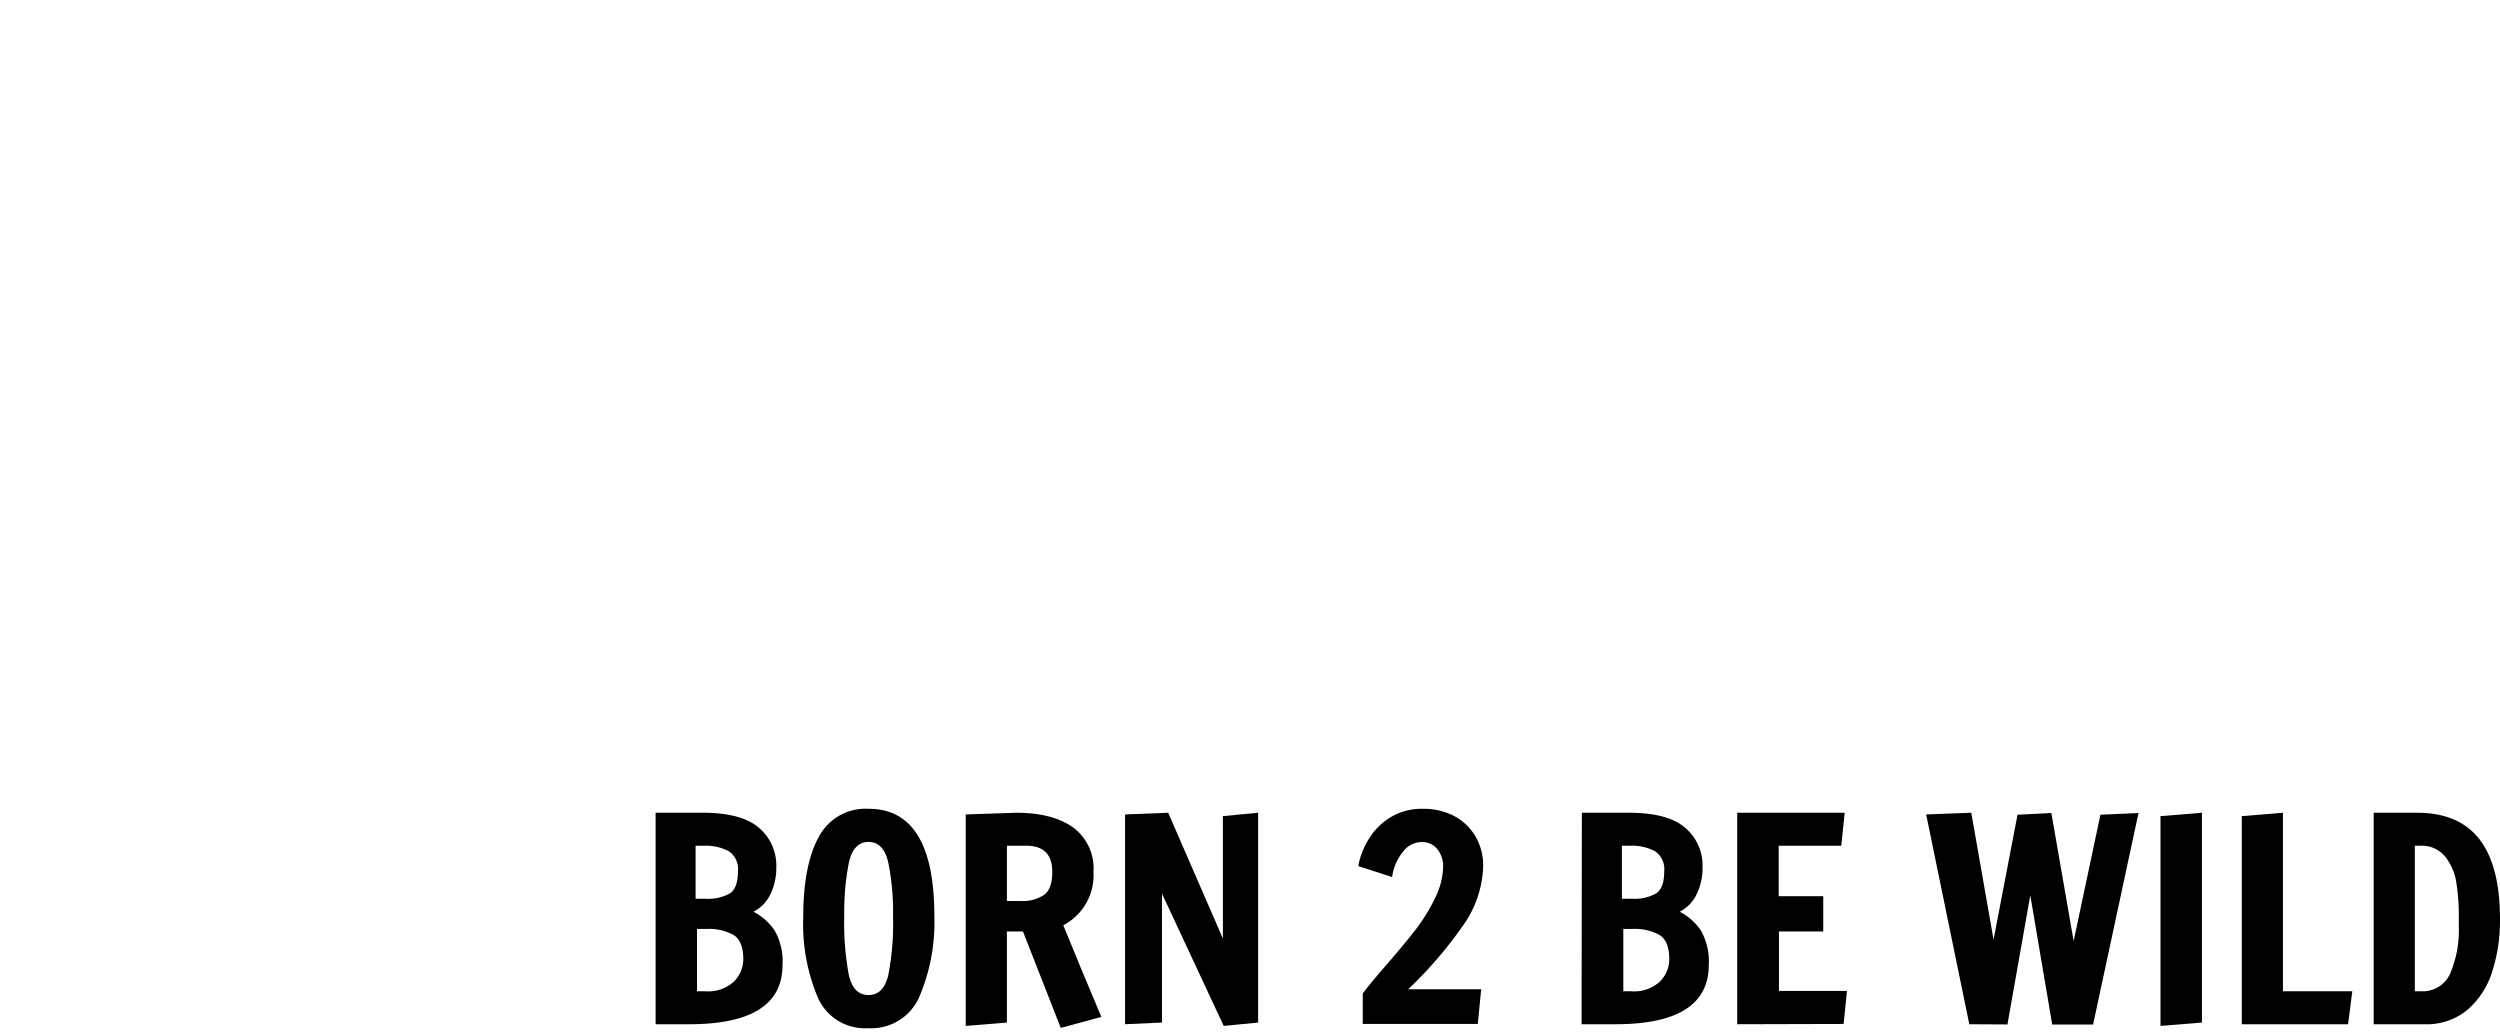 <svg id="logo" data-name="Layer 1" xmlns="http://www.w3.org/2000/svg" viewBox="0 0 354.63 146.52">
  <defs>
    <style>
      .cls-1 {
        fill: none;
        <!-- stroke: #000; -->
        stroke-miterlimit: 10;
      }
    </style>
  </defs>
  <title>nicola-logo2</title>
  <g>
    <path class="cls-1" d="M39.42,21.1S50.77,10.8,55.9,9.66s8.55-6,19.09-6,11.68-.24,16.81,3.46,7.69,4.27,12,10.54,4.84,8.83,9.69,14a57.66,57.66,0,0,0,9.4,8.26c.85.57,6.27,3.7,6.27,3.7s8.55,10,8.55,11.11,2.85,4,3.7,11.68-.57,12.82,0,18.81,1.7,12.25.28,15.67l-1.42,3.42"/>
    <path class="cls-1" d="M29.32,28.92c1.74-1.28,5.41-5.21,7.87-6.39,2.65-1.58,6.68-4.83,11.87-5.8s7.7-2.11,12.54-2.11a52.34,52.34,0,0,1,13.28,1.95c3.57,1,6.17,1.46,10.07,4.55s4.87,3.9,7.63,7.31,3.25,1.79,5.84,7.14,4.06,7.47,5.52,10.39,2.92,4.55,3.73,8.93,1,2.44,2.11,9.09.32,6.17,0,11,.49,4.06-1.62,8.12-2.44,6.17-5.19,8.6-1.95,3.08-6.33,4.71-3.9,2.76-8,3.25-7.31-.32-9.58,0-7.79-1.46-7.79-1.46A51.49,51.49,0,0,0,63,96.76c-3.37-.16-4.34-.49-7.1-.49s-6-1.46-8.77-1.14-6.17-1.14-8.77-.65a54.71,54.71,0,0,1-8.44.65,18.94,18.94,0,0,1-7.14-1.95,16,16,0,0,1-4.87-3.25c-2.11-1.79-1.71-1-3.9-4.55S11.24,81,11.24,78.09s.28-6.48,0-8.93a43.54,43.54,0,0,1,0-9.25,42.18,42.18,0,0,1,2.92-9.58c1.29-3,2.27-4.06,3.73-7.14s4.74-6.59,6.51-9.05A23,23,0,0,1,29.32,28.92Z"/>
    <path class="cls-1" d="M31.69,95.1s-.81,2.46-1.3,4.74-5,23.05-5,23.54"/>
    <path class="cls-1" d="M57.51,50.82V47.89c0-1.95.32-2.6-1.46-2.92s-2.92-1.3-3.9-1-.36-.13-3.08,1.62-2.27,2.76-2.27,2.76a9.16,9.16,0,0,0,0,2.27"/>
    <path class="cls-1" d="M62,50.82V48.46A9.33,9.33,0,0,1,63.38,46c.69-.74,1.25-1.67,2.18-1.61a30.85,30.85,0,0,0,3.35,0A2.34,2.34,0,0,1,71,45c.87.68,1.3.19,2.17,1.61a9.45,9.45,0,0,0,1.36,2.11c.68.74,1.05,1.12,1.74,1.8s1.61,1.74,2,2"/>
    <path class="cls-1" d="M57,49.55A4.68,4.68,0,0,0,55.33,48l-.83-.3a1.28,1.28,0,0,0-1.76.35c-.88,1-1.5,1.75-1.5,1.75l.88.56,1.83.5a2.77,2.77,0,0,0,2.18-.5Z"/>
    <path class="cls-1" d="M65.56,49.89a7.94,7.94,0,0,1,2.29-1.41c.81-.2,1.11-.76,2.17-.26a9,9,0,0,1,2.17,1.67l-.62.93s-2.29.81-3.16.37S65.56,49.89,65.56,49.89Z"/>
    <path class="cls-1" d="M52.75,61.58A1,1,0,0,1,54,61.22l.81.28S56.31,63.15,57,63A5.58,5.58,0,0,0,58.62,62s1.09-.8,1.86,0c1.11.09.52,1,.52,1"/>
    <path class="cls-1" d="M80,91c-.09-.46.88-2.14.52-6a14.35,14.35,0,0,1,0-4.5c0-1-1-3.86-1.38-6.25s-.83-1.56-.84-3.4-4.94-5.14-5.4-6.06-3.49-1.93-4.59-2.3a4.58,4.58,0,0,1-3.21-2.11c-1.19-1.75-4.5-2.57-5.69-3.67s-3.27.87-5.4,1.19a4.08,4.08,0,0,0-3.51,2.2,10.71,10.71,0,0,1-2.39,2.39c-1.19,1.29-2.66,1.47-4.87,3.21a15,15,0,0,0-4.78,8.36c-.46,2.94-2,8.08-1.84,11.21s1,7.55,1,7.55"/>
    <path class="cls-1" d="M75.18,82.71c.83,1.56,2.94,3.49,3.45,5.42s1.88,2.57,2.06,6.06S81.8,110.45,78.63,118s-2.9,8.63-5.38,14.33-4.13,12.77-3.95,14.14"/>
    <path class="cls-1" d="M40.23,82.71a43.48,43.48,0,0,0-2.18,7.62c-.73,3.58-1.63,8.45-1.5,10.65s3.11,11.76,3.68,13.23,6.45,11.48,6.54,13.41,2.48,4.32,1.38,10.47-.64,5.51-.64,5.79"/>
    <path class="cls-1" d="M40.94,81.15c1.7-.81,4.89-1.21,5.78-1.43s1.3-.9,4.61-.54,6.77,1.08,8.06.94,5.37,0,5.37,0,3.76-.14,4.84,1.74"/>
    <path class="cls-1" d="M43.39,81.36a7.28,7.28,0,0,0,3,1.61c1.65.36,3.35,1.12,4.6.94s2.69.28,4.29,0a41.21,41.21,0,0,0,4.54-.61,21.78,21.78,0,0,1,4.6-.64c1.16,0,2.1,0,2.1,0"/>
    <path class="cls-1" d="M14.59,135c0-.49,4.55-21.27,5-23.54a28.17,28.17,0,0,1,1.3-4.74c.65-1.81,4.59-5.29,2.89-6.91-4.45-4.24-7.15-4.16-7.92-4.74S11.35,91.75,11,90.8s-4.8-7.3-5.28-8.11S3.4,78.44,3.4,76.88s.12-8.5.61-10.24c1.25-4.49,2.71-9.87,3.63-11.58s2.94-6.4,4.24-7.59a39.26,39.26,0,0,0,4.64-5.67,97.92,97.92,0,0,1,8.85-8.93"/>
    <path class="cls-1" d="M41.39,19.38S53.34,8.25,58.73,7,67.72.5,78.81.5,91.1.24,96.5,4.24s8.09,4.62,12.59,11.39,5.1,9.55,10.19,15.09a61.12,61.12,0,0,0,9.89,8.93c.9.62,6.59,4,6.59,4s9,10.78,9,12,3,4.31,3.9,12.62-.6,13.86,0,20.32,1.79,13.24.3,16.94l-1.49,3.69"/>
  </g>
  <g>
    <path d="M93,115.29h6.72q5.44,0,7.92,2.12a7,7,0,0,1,2.48,5.6,8.4,8.4,0,0,1-.86,3.88,5.34,5.34,0,0,1-2.38,2.44,8.11,8.11,0,0,1,3,2.66,8.8,8.8,0,0,1,1.12,4.9q0,8.4-13.24,8.4H93Zm7.08,12.2a6.31,6.31,0,0,0,3.46-.76q1.14-.76,1.14-3.12a3.06,3.06,0,0,0-1.3-2.86,6.87,6.87,0,0,0-3.54-.78H98.67v7.52ZM100,140.61a5.36,5.36,0,0,0,4.16-1.42,4.54,4.54,0,0,0,1.28-3.1q0-2.6-1.38-3.46a7.3,7.3,0,0,0-3.86-.86H98.87v8.84Z"/>
    <path d="M116,141.47a26.76,26.76,0,0,1-2.06-11.34q0-7.4,2.2-11.4a7.48,7.48,0,0,1,7.08-4q9.32,0,9.32,15.24a27,27,0,0,1-2.1,11.36,7.42,7.42,0,0,1-7.3,4.52A7.27,7.27,0,0,1,116,141.47Zm10-3.12a38.34,38.34,0,0,0,.68-8.42,35.5,35.5,0,0,0-.66-7.5q-.66-3-2.82-3t-2.8,3a36.26,36.26,0,0,0-.64,7.48,39.72,39.72,0,0,0,.66,8.46q.66,2.78,2.78,2.78T126,138.35Z"/>
    <path d="M145.11,132.13h-2.28v12.92l-5.84.48v-30l7.12-.24q5.16,0,8.08,2.06a7.19,7.19,0,0,1,2.92,6.3,8,8,0,0,1-4.28,7.6l2.68,6.52,2.72,6.48-5.76,1.56Zm-.28-4.32a5.44,5.44,0,0,0,3.26-.86q1.18-.86,1.18-3.26,0-3.72-3.68-3.72h-2.76v7.84Z"/>
    <path d="M173.59,145.53l-8.76-18.76v18.28l-5.24.24V115.53l6.12-.24,7.76,17.84V115.77l5-.48v29.76Z"/>
    <path d="M193.31,140.93q1-1.36,3.44-4.16,2.6-3,4.18-5.06a25.91,25.91,0,0,0,2.68-4.4,10.38,10.38,0,0,0,1.1-4.5,3.8,3.8,0,0,0-.78-2.3,2.68,2.68,0,0,0-2.3-1.06,3.37,3.37,0,0,0-2.68,1.46,7.34,7.34,0,0,0-1.48,3.5l-4.8-1.56a11.05,11.05,0,0,1,1.6-4,9.14,9.14,0,0,1,3.12-3,8.49,8.49,0,0,1,4.36-1.12,9.41,9.41,0,0,1,4.48,1,7.64,7.64,0,0,1,3.06,2.9,8.13,8.13,0,0,1,1.1,4.22,15.21,15.21,0,0,1-3,8.64,58.38,58.38,0,0,1-7.64,8.84h10.36l-.48,4.92H193.31Z"/>
    <path d="M224.39,115.29h6.72q5.44,0,7.92,2.12a7,7,0,0,1,2.48,5.6,8.4,8.4,0,0,1-.86,3.88,5.34,5.34,0,0,1-2.38,2.44,8.1,8.1,0,0,1,3,2.66,8.79,8.79,0,0,1,1.12,4.9q0,8.4-13.24,8.4h-4.8Zm7.08,12.2a6.31,6.31,0,0,0,3.46-.76q1.14-.76,1.14-3.12a3.06,3.06,0,0,0-1.3-2.86,6.87,6.87,0,0,0-3.54-.78h-1.16v7.52Zm-.12,13.12a5.36,5.36,0,0,0,4.16-1.42,4.54,4.54,0,0,0,1.28-3.1q0-2.6-1.38-3.46a7.3,7.3,0,0,0-3.86-.86h-1.28v8.84Z"/>
    <path d="M246.43,145.29v-30h15.24l-.48,4.68h-8.88v7.16h6.32l0,5h-6.28v8.44H262l-.48,4.68Z"/>
    <path d="M279.35,145.29l-6.12-29.76,6.4-.24,3.16,18,3.4-17.72,4.8-.24,3.16,18.16,3.8-17.92,5.4-.24-6.44,30h-5.8L288,127l-3.24,18.32Z"/>
    <path d="M306.47,145.53V115.77l5.88-.48v29.76Z"/>
    <path d="M318,145.29V115.77l5.84-.48v25.32h9.84l-.6,4.68Z"/>
    <path d="M336.71,115.29h6.16q5.92,0,8.84,3.76t2.92,11.36a23.67,23.67,0,0,1-1.1,7.4,11.8,11.8,0,0,1-3.5,5.42,9.07,9.07,0,0,1-6.12,2.06h-7.2Zm6.68,25.32a4.25,4.25,0,0,0,4.22-2.62,15.72,15.72,0,0,0,1.18-6.46v-1.36a31.51,31.51,0,0,0-.34-4.9,8,8,0,0,0-1.56-3.72,4.34,4.34,0,0,0-3.66-1.58h-.68v20.64Z"/>
  </g>
</svg>
